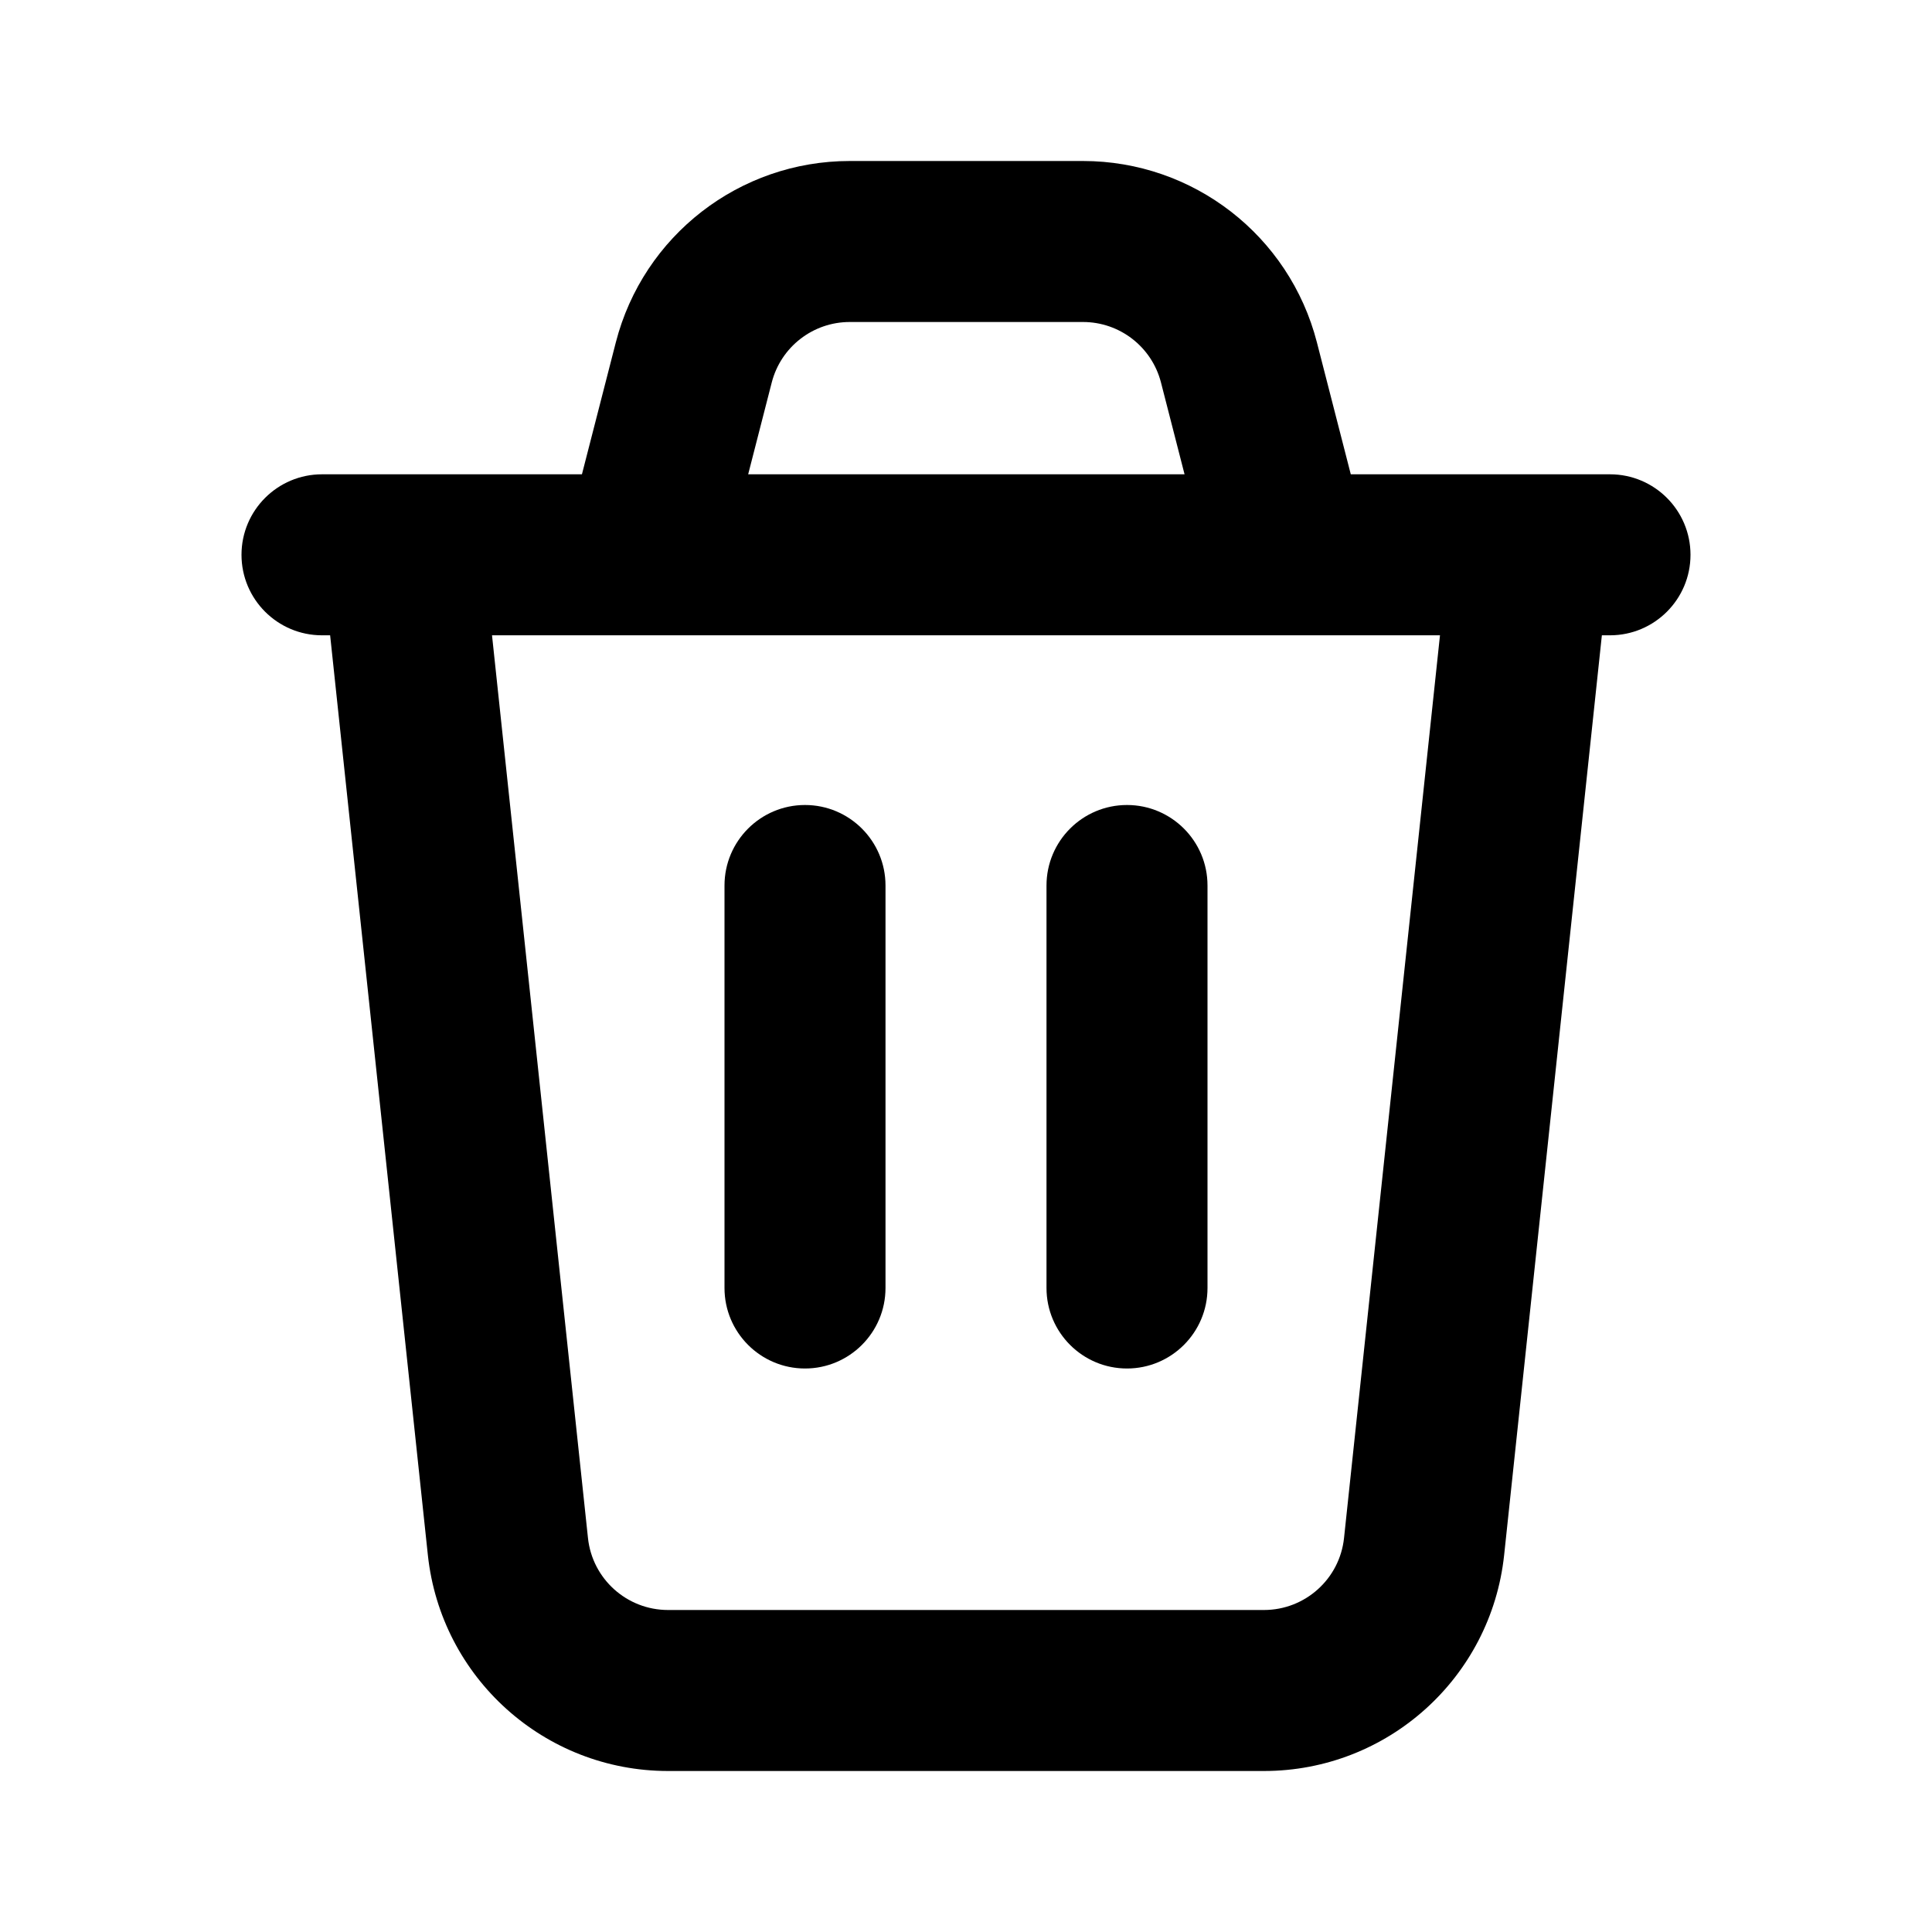 <svg width="24" height="24" viewBox="0 0 24 24" fill="none" xmlns="http://www.w3.org/2000/svg" class="h-5 w-5 shrink-0"><path fill-rule="evenodd" clip-rule="evenodd" d="M10.556 4C10.099 4 9.701 4.309 9.587 4.751L9.294 5.892H14.715L14.422 4.751C14.308 4.309 13.91 4 13.453 4H10.556ZM16.78 5.892L16.359 4.253C16.018 2.927 14.823 2 13.453 2H10.556C9.186 2 7.991 2.927 7.65 4.253L7.229 5.892H4C3.448 5.892 3 6.34 3 6.892C3 7.444 3.448 7.892 4 7.892H4.101L5.315 19.317C5.478 20.843 6.765 22 8.299 22H15.701C17.235 22 18.522 20.843 18.685 19.317L19.899 7.892H20C20.552 7.892 21 7.444 21 6.892C21 6.34 20.552 5.892 20 5.892H16.78ZM17.888 7.892H6.112L7.304 19.106C7.358 19.614 7.787 20 8.299 20H15.701C16.213 20 16.642 19.614 16.696 19.106L17.888 7.892ZM10 10C10.552 10 11 10.448 11 11V16C11 16.552 10.552 17 10 17C9.448 17 9 16.552 9 16V11C9 10.448 9.448 10 10 10ZM14 10C14.552 10 15 10.448 15 11V16C15 16.552 14.552 17 14 17C13.448 17 13 16.552 13 16V11C13 10.448 13.448 10 14 10Z" fill="currentColor"></path></svg>